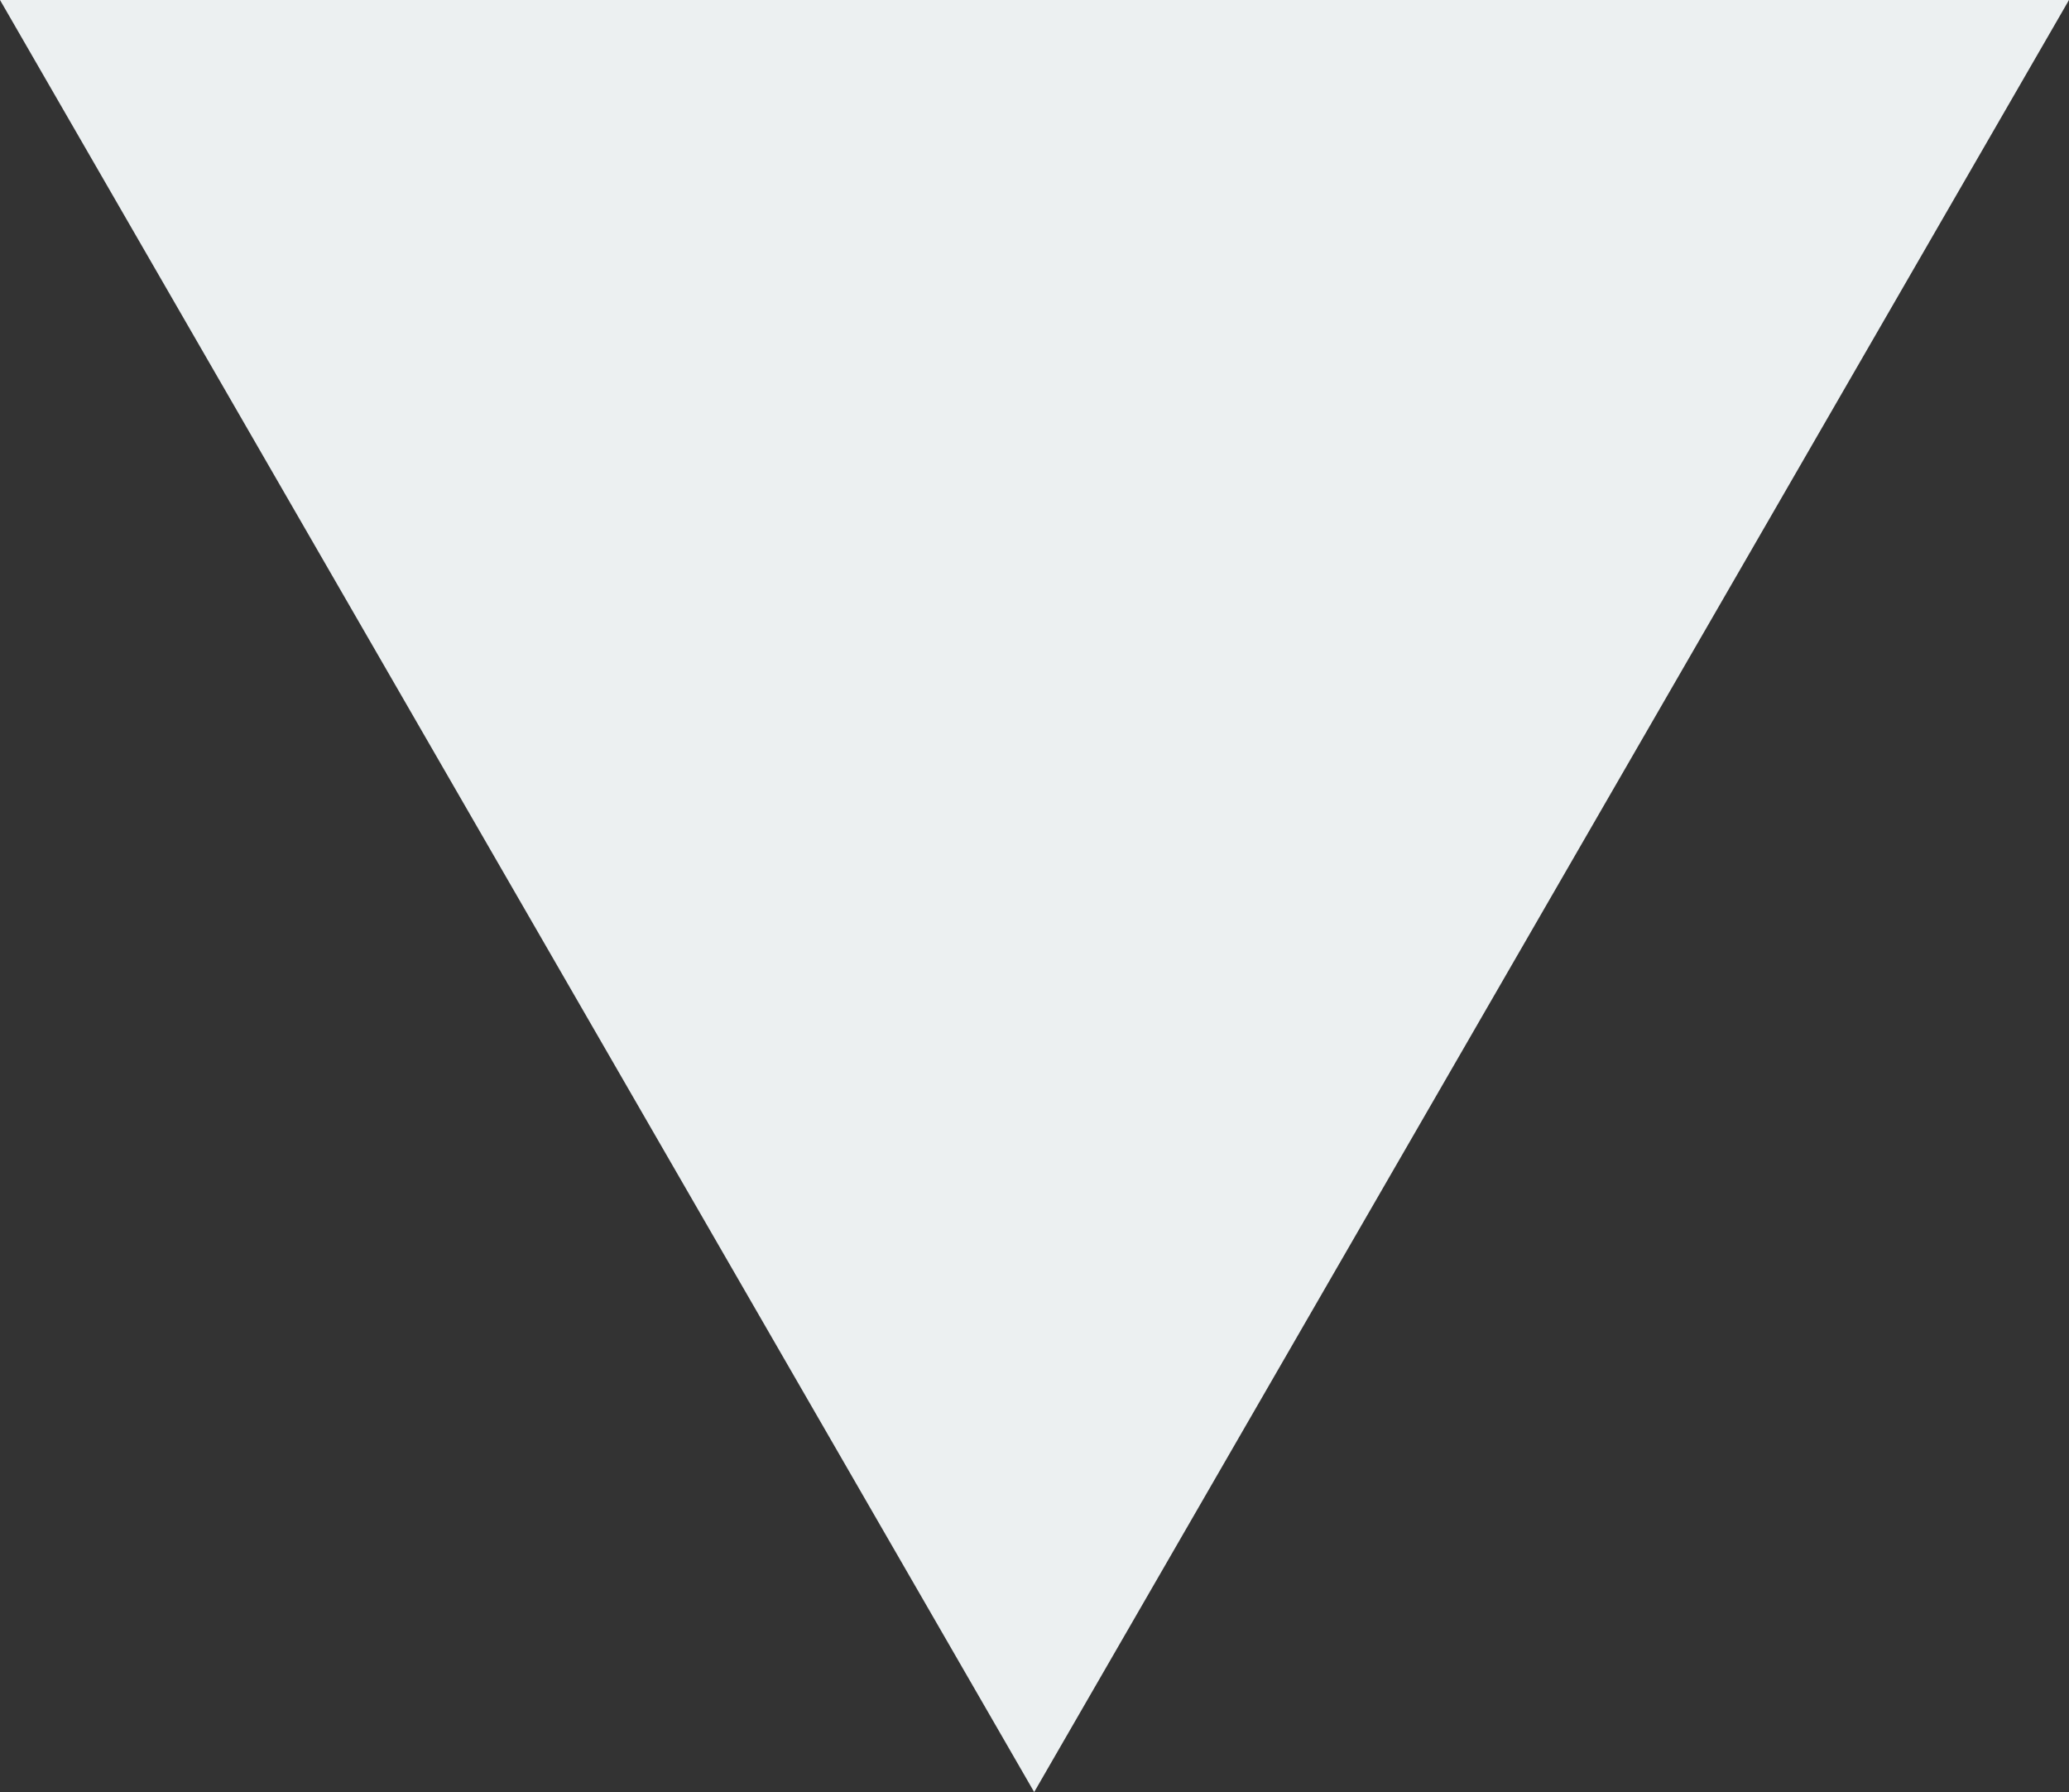 <svg xmlns="http://www.w3.org/2000/svg" viewBox="0 0 32.47 28.12"><rect x="0" y="0" width="32.47" height="28.12" fill="#333333" stroke="none"/><defs><style>.cls-1{fill:#ecf0f1;}</style></defs><g id="Content"><polygon class="cls-1" points="16.23 28.12 0 0 32.47 0 16.23 28.12"/></g></svg>